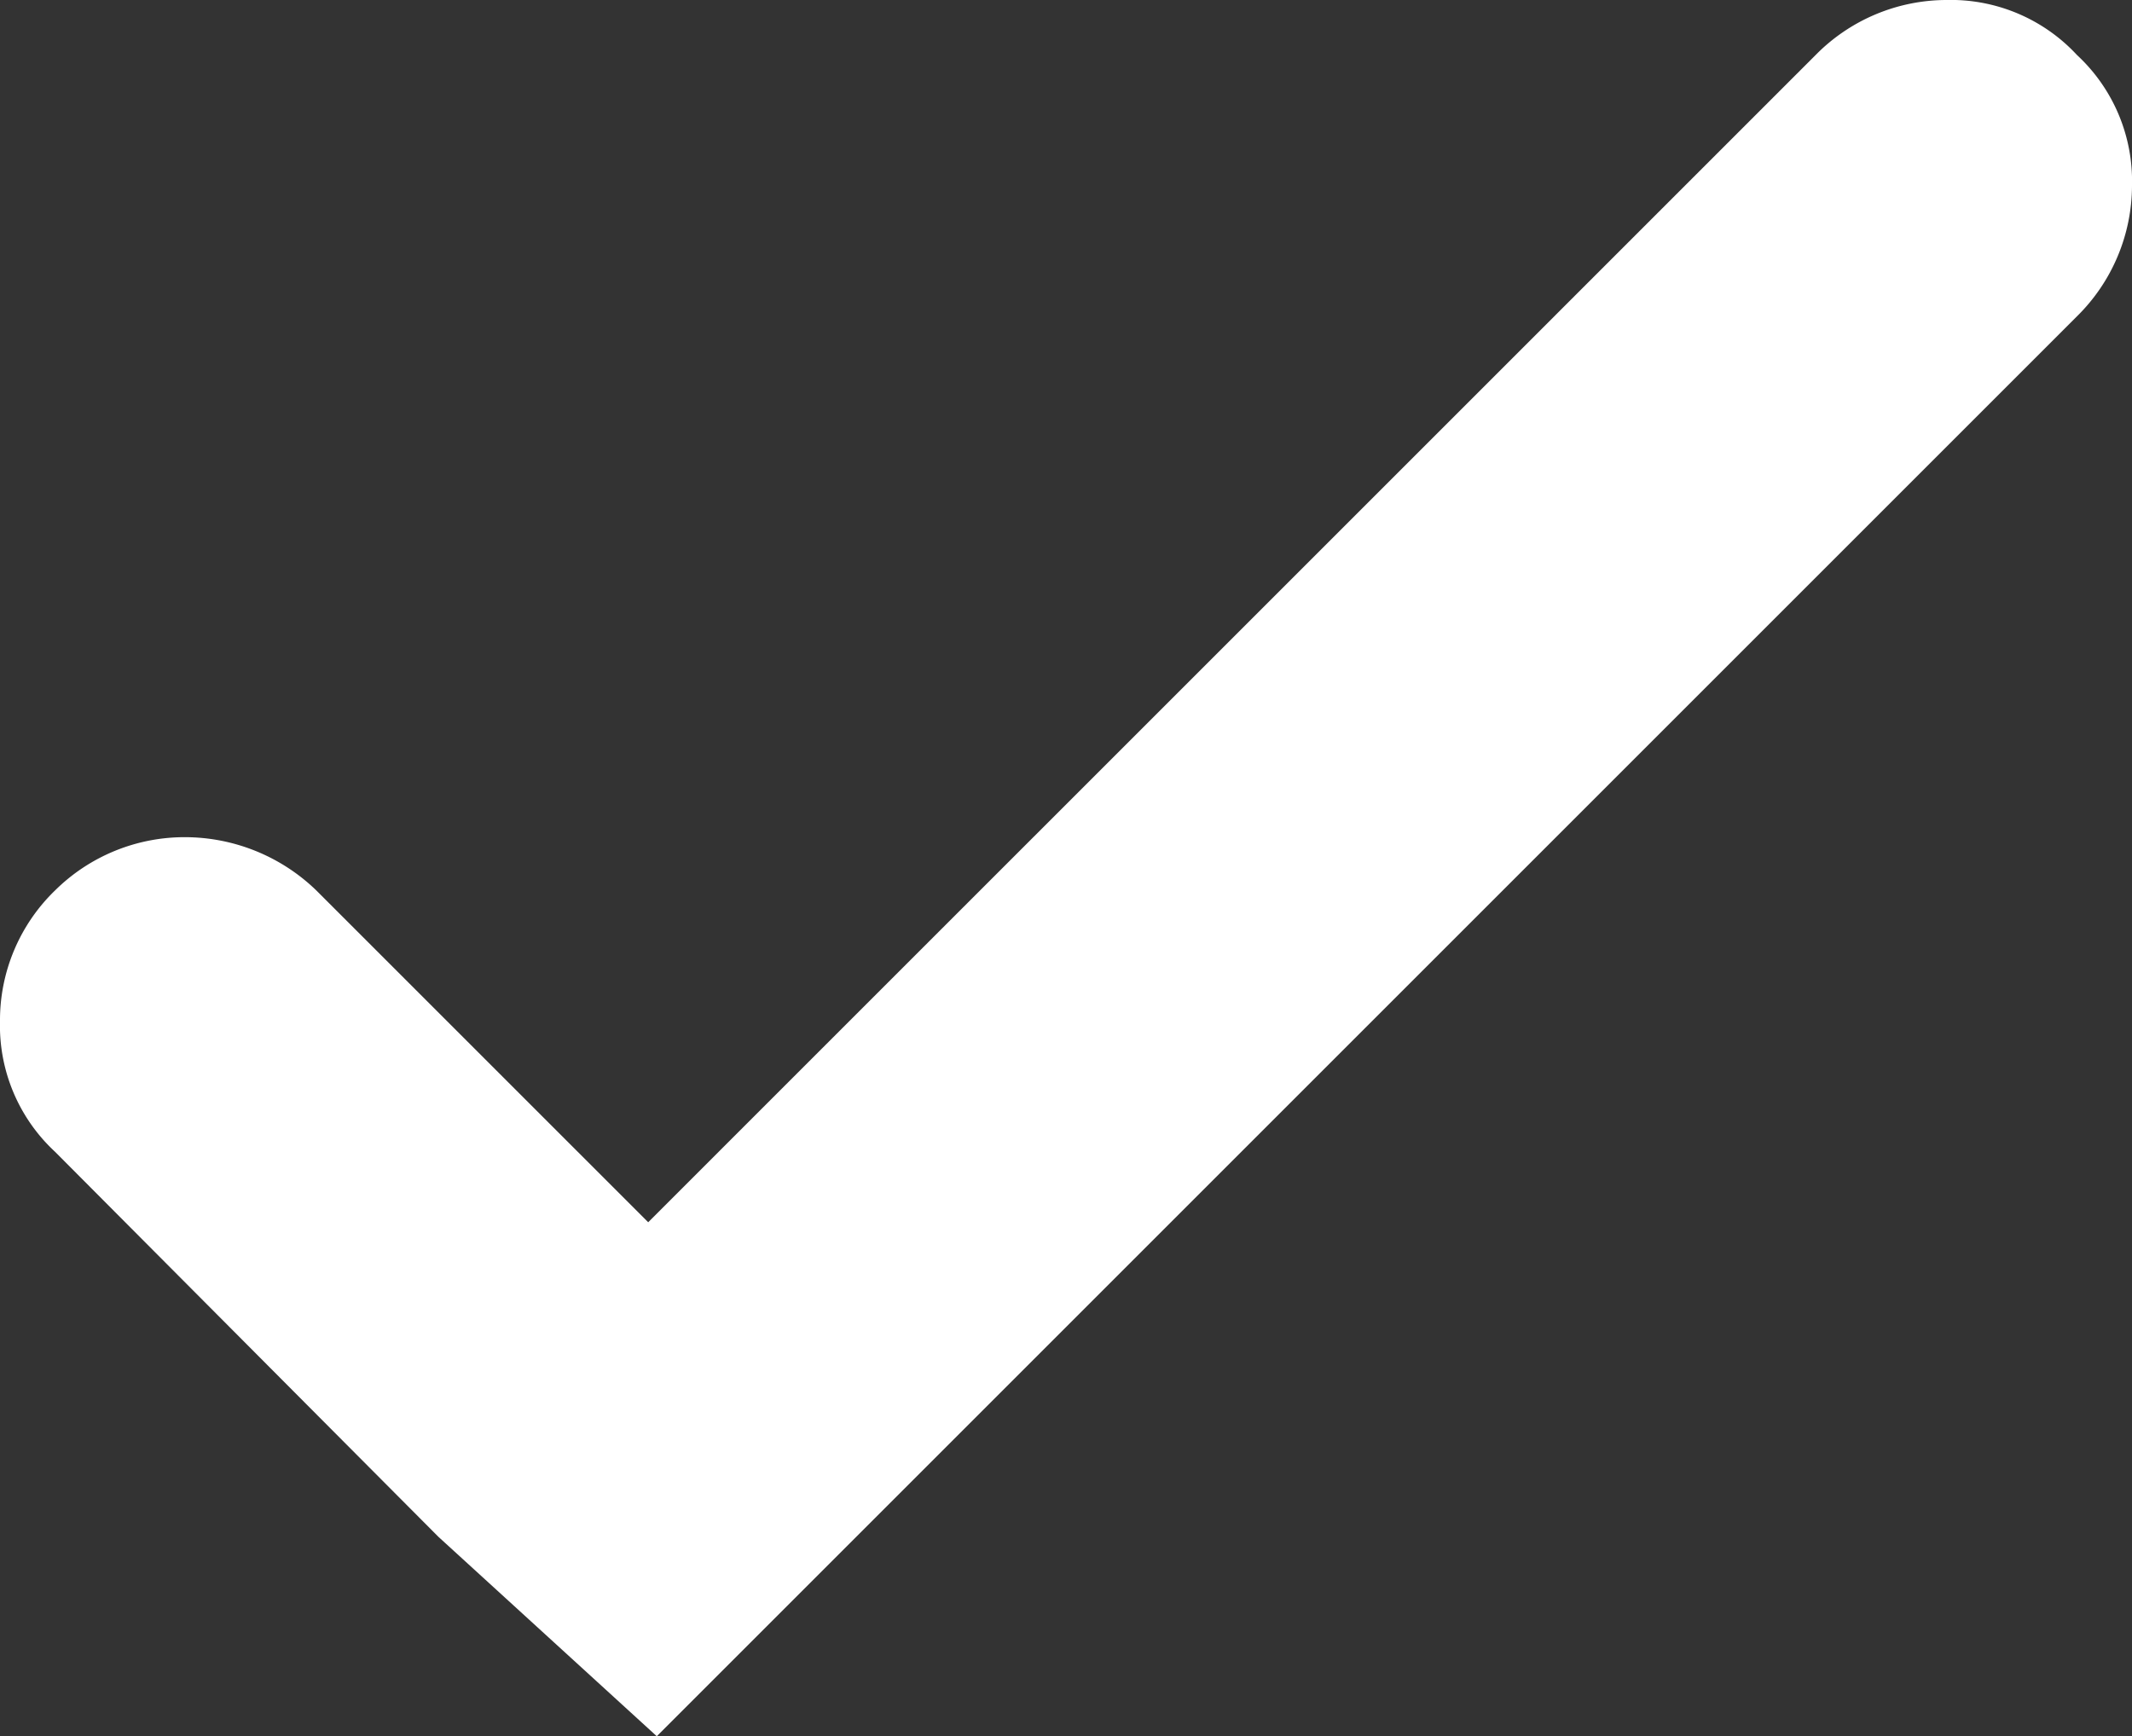 <svg xmlns="http://www.w3.org/2000/svg" viewBox="0 0 12.4 10.1"><rect x="0" y="0" width="12.4" height="10.1" fill="#333333" stroke="none"/><title>Asset 1</title><g id="Layer_2" data-name="Layer 2"><g id="Layer_1-2" data-name="Layer 1"><path d="M2.55,8.94.32,6.7A1,1,0,0,1,0,5.94a1.05,1.05,0,0,1,.32-.76,1.07,1.07,0,0,1,.76-.31,1.1,1.1,0,0,1,.76.31L3.77,7.11,10.56.32A1.07,1.07,0,0,1,11.32,0a1,1,0,0,1,.76.32,1,1,0,0,1,.32.76,1.07,1.07,0,0,1-.32.76L3.82,10.1Z" style="fill:#fff"/></g></g></svg>